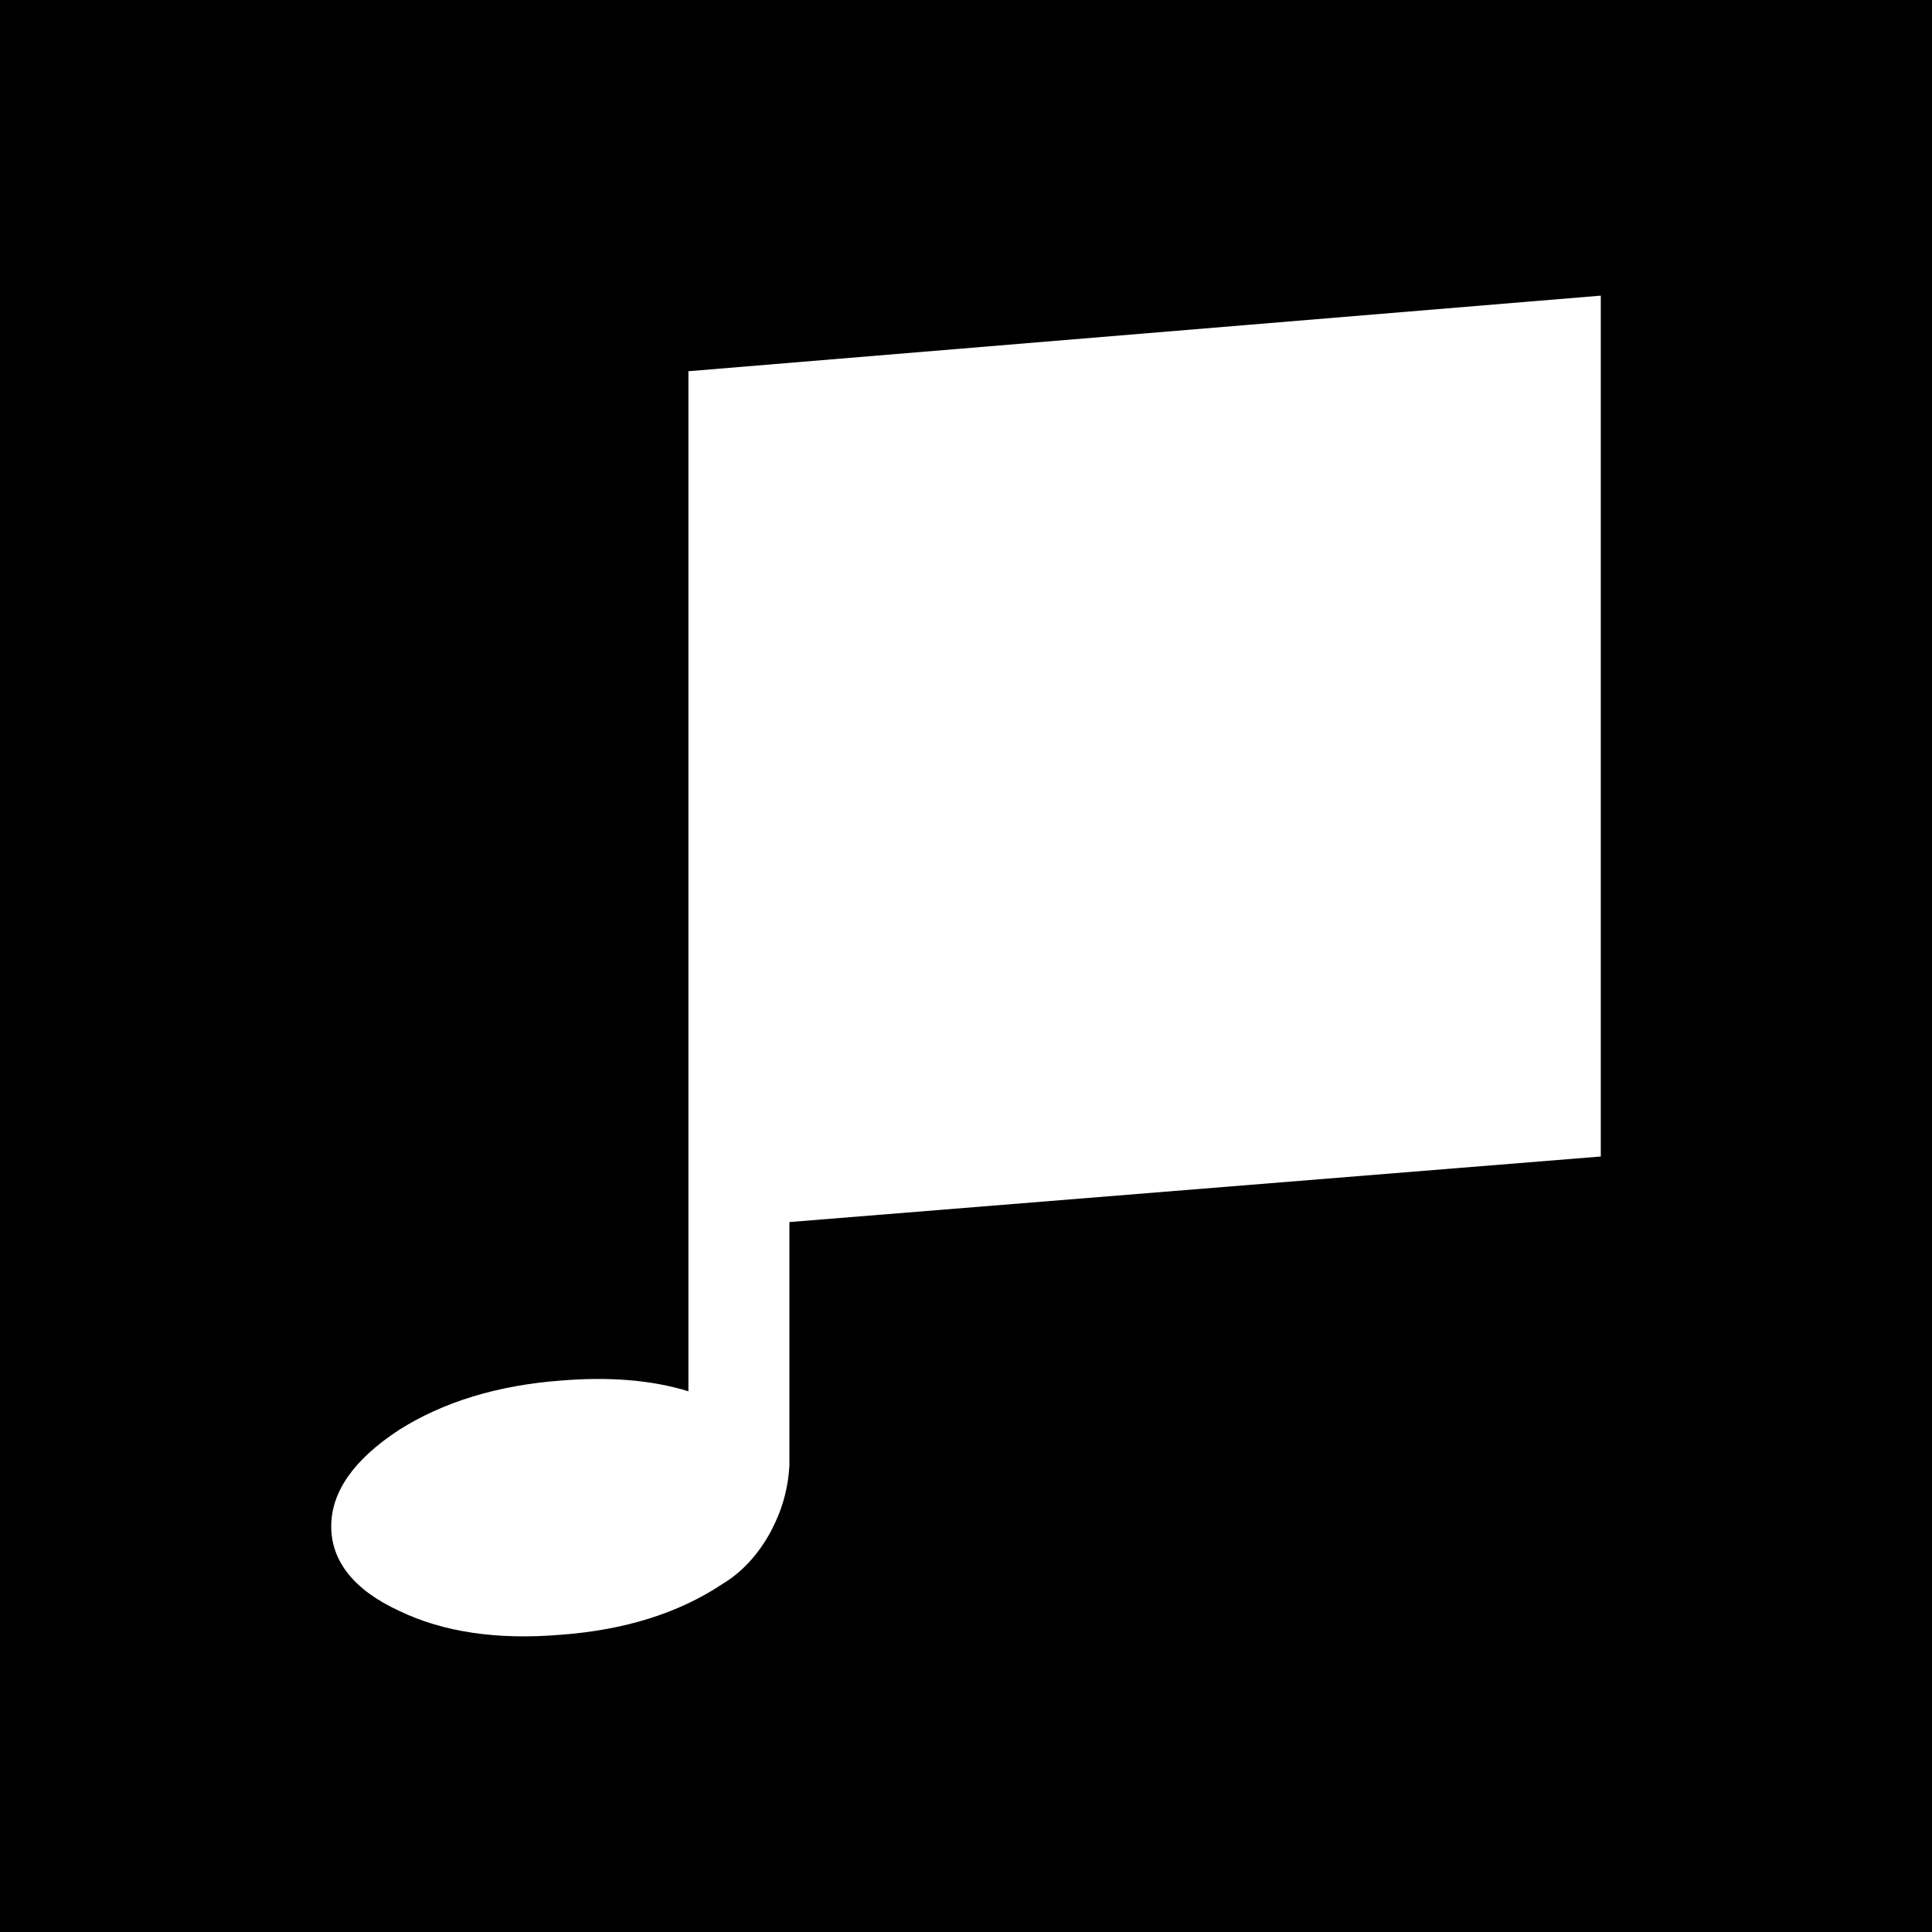 <?xml version="1.0" encoding="utf-8"?>
<!-- Generator: Adobe Illustrator 15.1.0, SVG Export Plug-In . SVG Version: 6.00 Build 0)  -->
<!DOCTYPE svg PUBLIC "-//W3C//DTD SVG 1.1//EN" "http://www.w3.org/Graphics/SVG/1.1/DTD/svg11.dtd">
<svg version="1.1" xmlns="http://www.w3.org/2000/svg" xmlns:xlink="http://www.w3.org/1999/xlink" x="0px" y="0px" width="512px"
	 height="512px" viewBox="0 0 512 512" enable-background="new 0 0 512 512" xml:space="preserve">
<g id="background">
	<rect width="512" height="512"/>
</g>
<g id="note">
	<path fill="#FFFFFF" d="M424.223,78.347l-241.787,20.03v228.139v42.188c-9.75-3.014-21.095-3.899-33.856-2.835
		c-16.664,1.241-31.199,5.673-42.898,13.116c-11.877,7.801-17.903,16.309-17.903,25.527c0,9.218,6.026,16.84,17.903,22.335
		c11.699,5.672,26.058,7.799,42.898,6.382c16.84-1.241,31.197-5.673,42.896-13.473c5.318-3.19,9.572-7.978,12.764-13.827
		c3.013-5.673,4.608-11.344,4.963-17.548v-64.524l215.021-17.372V78.347z"/>
</g>
</svg>
